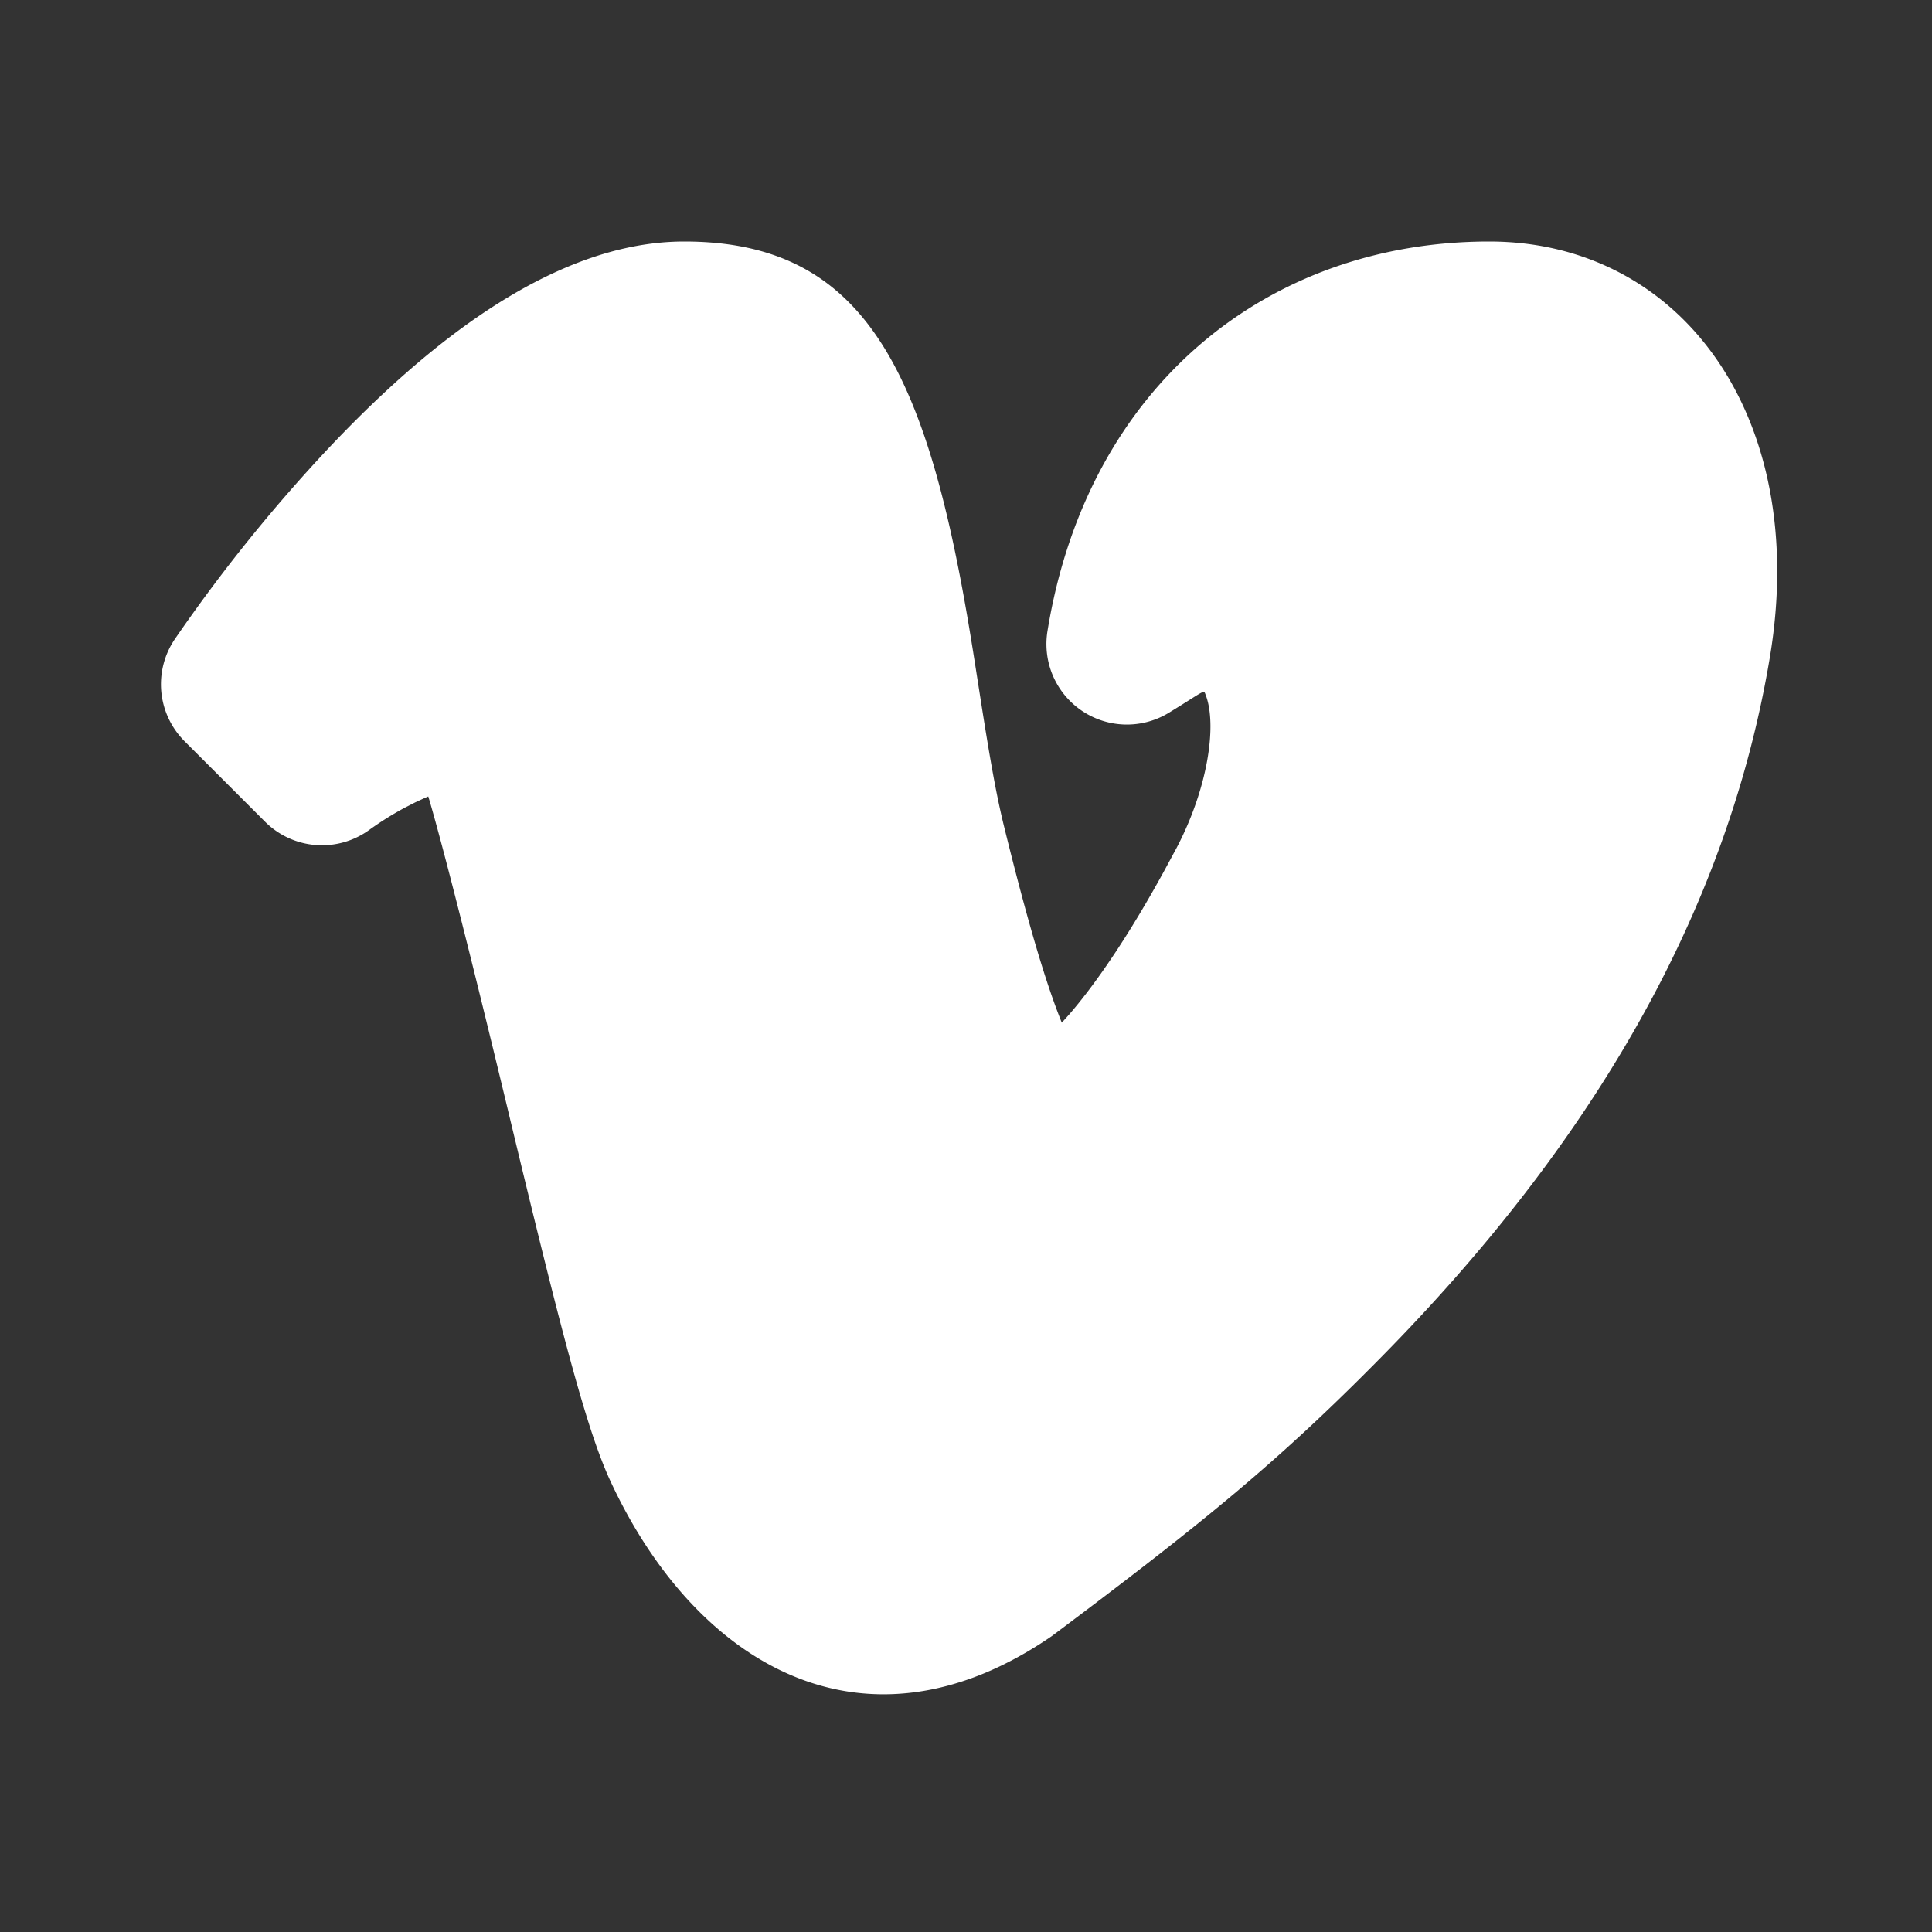 <!--
unicode: "10086"
version: "3.21"
-->
<svg
  xmlns="http://www.w3.org/2000/svg"
  width="24"
  height="24"
  viewBox="0 0 24 24"
  fill="white"
>
  <rect x="0" y="0" width="24" height="24" fill="#333333" stroke="none"/>
  <path d="M18.5 3c2.38 0 3.985 2.174 3.486 5.164c-.535 3.21 -2.25 6.074 -4.808 8.675c-1.277 1.298 -2.211 2.061 -4.112 3.485c-2.323 1.597 -4.408 .365 -5.47 -1.897c-.292 -.618 -.586 -1.724 -1.248 -4.477l-.03 -.126c-.483 -2.01 -.819 -3.319 -.982 -3.878l-.016 -.052l-.031 .013l-.13 .06l-.137 .07a4 4 0 0 0 -.43 .269a1 1 0 0 1 -1.3 -.099l-1 -1a1 1 0 0 1 -.124 -1.262a20 20 0 0 1 1.918 -2.382c.98 -1.037 1.955 -1.816 2.928 -2.233c.5 -.214 .996 -.33 1.486 -.33c2.237 0 3.02 1.588 3.567 4.963c.03 .183 .057 .359 .112 .709c.123 .784 .197 1.198 .292 1.588c.292 1.185 .528 1.984 .735 2.483l-.016 -.039l.096 -.107c.354 -.411 .757 -1.014 1.172 -1.771l.157 -.291c.391 -.745 .505 -1.528 .363 -1.9c-.028 -.073 .007 -.065 -.456 .218a1 1 0 0 1 -1.51 -1.013c.496 -3.053 2.745 -4.84 5.488 -4.84" />
</svg>
